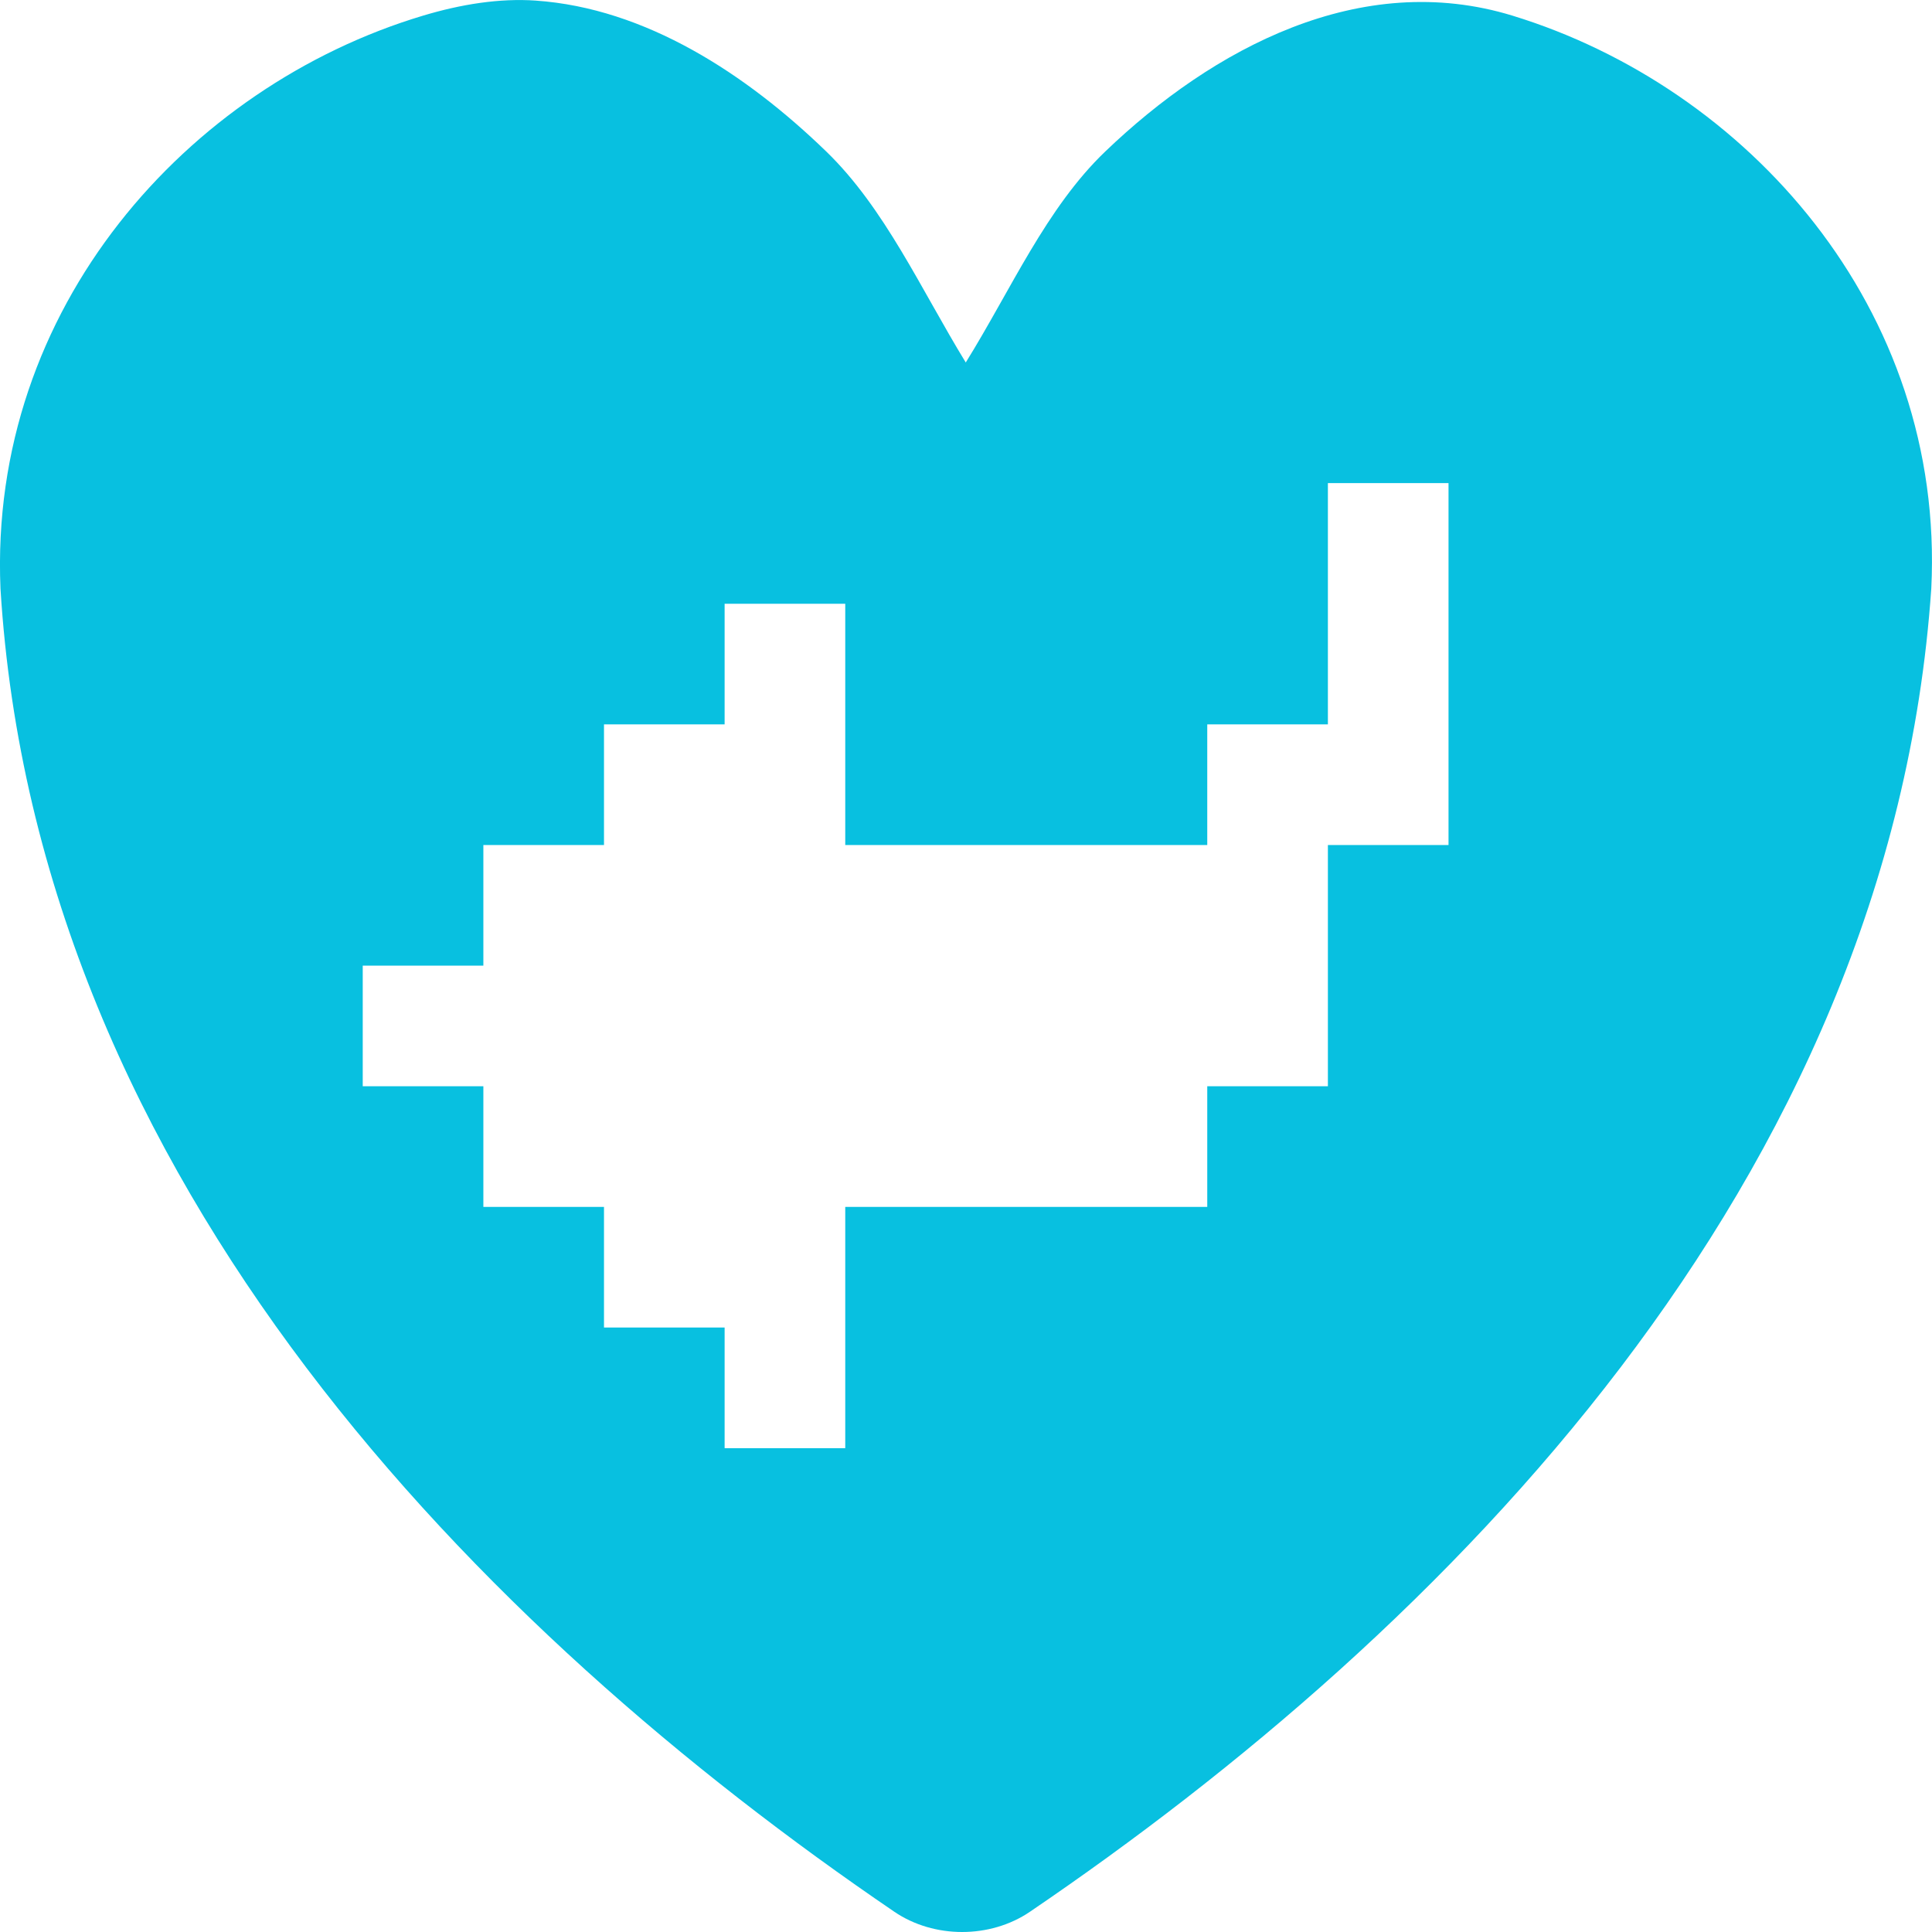 <?xml version="1.0" encoding="UTF-8" standalone="no"?>
<!-- Created with Inkscape (http://www.inkscape.org/) -->

<svg
   xmlns:dc="http://purl.org/dc/elements/1.1/"
   xmlns:cc="http://creativecommons.org/ns#"
   xmlns:rdf="http://www.w3.org/1999/02/22-rdf-syntax-ns#"
   xmlns:svg="http://www.w3.org/2000/svg"
   xmlns="http://www.w3.org/2000/svg"
   xmlns:sodipodi="http://sodipodi.sourceforge.net/DTD/sodipodi-0.dtd"
   xmlns:inkscape="http://www.inkscape.org/namespaces/inkscape"
   width="16"
   height="16"
   id="svg2"
   version="1.1"
   inkscape:version="0.48.3.1 r9886"
   sodipodi:docname="pr_enqueued.svg"
   inkscape:export-filename="/home/ethric/git/oyster/themes/default/pr_enqueued.png"
   inkscape:export-xdpi="90"
   inkscape:export-ydpi="90">
  <defs
     id="defs4" />
  <sodipodi:namedview
     id="base"
     pagecolor="#ffffff"
     bordercolor="#666666"
     borderopacity="1.0"
     inkscape:pageopacity="0.0"
     inkscape:pageshadow="2"
     inkscape:zoom="22.627417"
     inkscape:cx="-7.0037713"
     inkscape:cy="9.1729913"
     inkscape:document-units="px"
     inkscape:current-layer="layer1"
     showgrid="true"
     inkscape:window-width="1920"
     inkscape:window-height="1016"
     inkscape:window-x="0"
     inkscape:window-y="0"
     inkscape:window-maximized="1">
    <inkscape:grid
       type="xygrid"
       id="grid2985"
       empspacing="5"
       visible="true"
       enabled="true"
       snapvisiblegridlinesonly="true" />
  </sodipodi:namedview>
  <g
     inkscape:label="Ebene 1"
     inkscape:groupmode="layer"
     id="layer1"
     transform="translate(0,-1036.362)">
    <path
       style="font-size:medium;font-style:normal;font-variant:normal;font-weight:normal;font-stretch:normal;text-indent:0;text-align:start;text-decoration:none;line-height:normal;letter-spacing:normal;word-spacing:normal;text-transform:none;direction:ltr;block-progression:tb;writing-mode:lr-tb;text-anchor:start;baseline-shift:baseline;color:#000000;fill:#08c0e0;fill-opacity:1;fill-rule:nonzero;stroke:none;stroke-width:2;marker:none;visibility:visible;display:inline;overflow:visible;enable-background:accumulate;font-family:Sans;-inkscape-font-specification:Sans"
       d="m 4.439,1036.367 c -0.303,-0.021 -0.621,0.03 -0.937,0.125 -1.947,0.584 -3.597,2.418 -3.498,4.745 0.301,4.922 3.989,8.634 7.402,10.957 0.329,0.224 0.795,0.224 1.124,0 3.427,-2.328 7.126,-6.039 7.464,-10.957 0.116,-2.326 -1.533,-4.152 -3.467,-4.745 -1.261,-0.387 -2.484,0.272 -3.373,1.124 -0.489,0.468 -0.78,1.142 -1.156,1.748 -0.371,-0.606 -0.67,-1.278 -1.156,-1.748 -0.662,-0.641 -1.495,-1.186 -2.405,-1.249 z m 6.558,3.996 0.999,0 0,2.997 -0.999,0 0,1.998 -0.999,0 0,0.999 -2.998,0 0,1.998 -0.999,0 0,-0.999 -0.999,0 0,-0.999 -0.999,0 0,-0.999 -0.999,0 0,-0.999 0.999,0 0,-0.999 0.999,0 0,-0.999 0.999,0 0,-0.999 0.999,0 0,1.998 2.998,0 0,-0.999 0.999,0 0,-1.998 z"
       id="path3771"
       inkscape:connector-curvature="0" />
  </g>
</svg>
